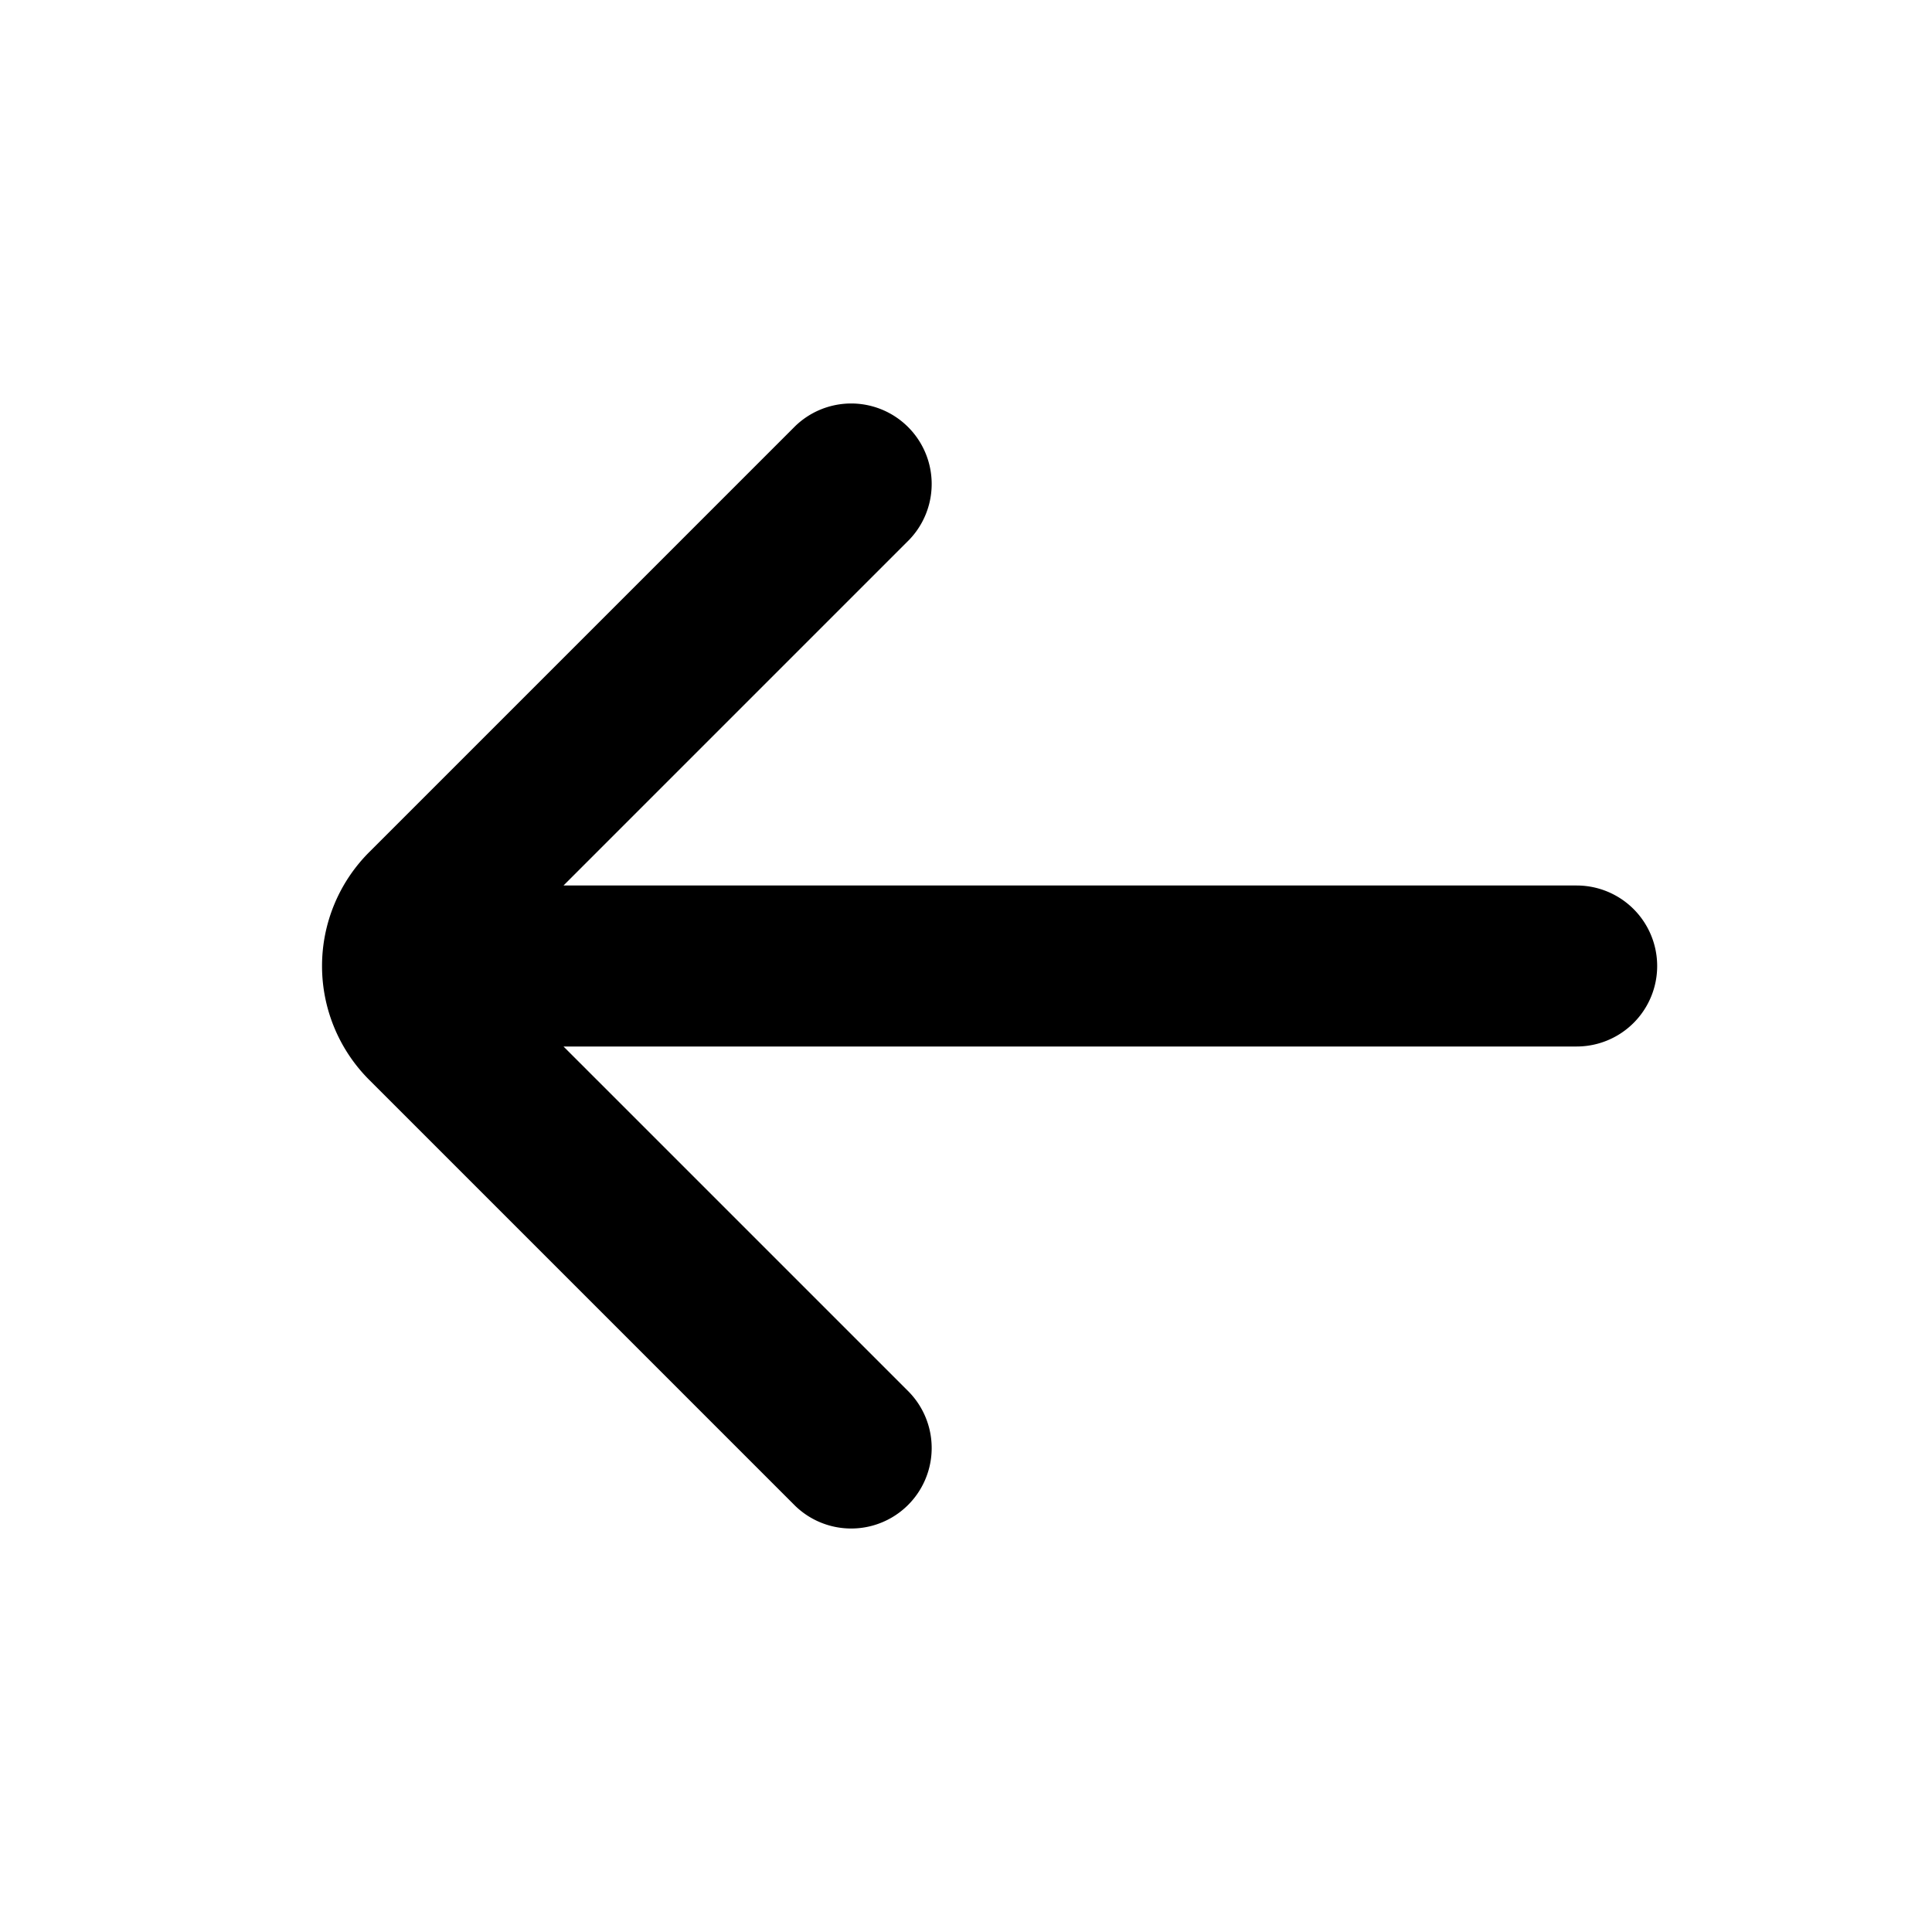 <svg xmlns="http://www.w3.org/2000/svg" fill="none" viewBox="0 0 24 24"><path fill="currentColor" d="M9.879 5.293a1 1 0 0 1 1.414 1.414L7 11h12.586a1 1 0 1 1 0 2H7l4.293 4.293a1 1 0 0 1-1.414 1.414l-5.293-5.293a2 2 0 0 1 0-2.828l5.293-5.293Z"/></svg>